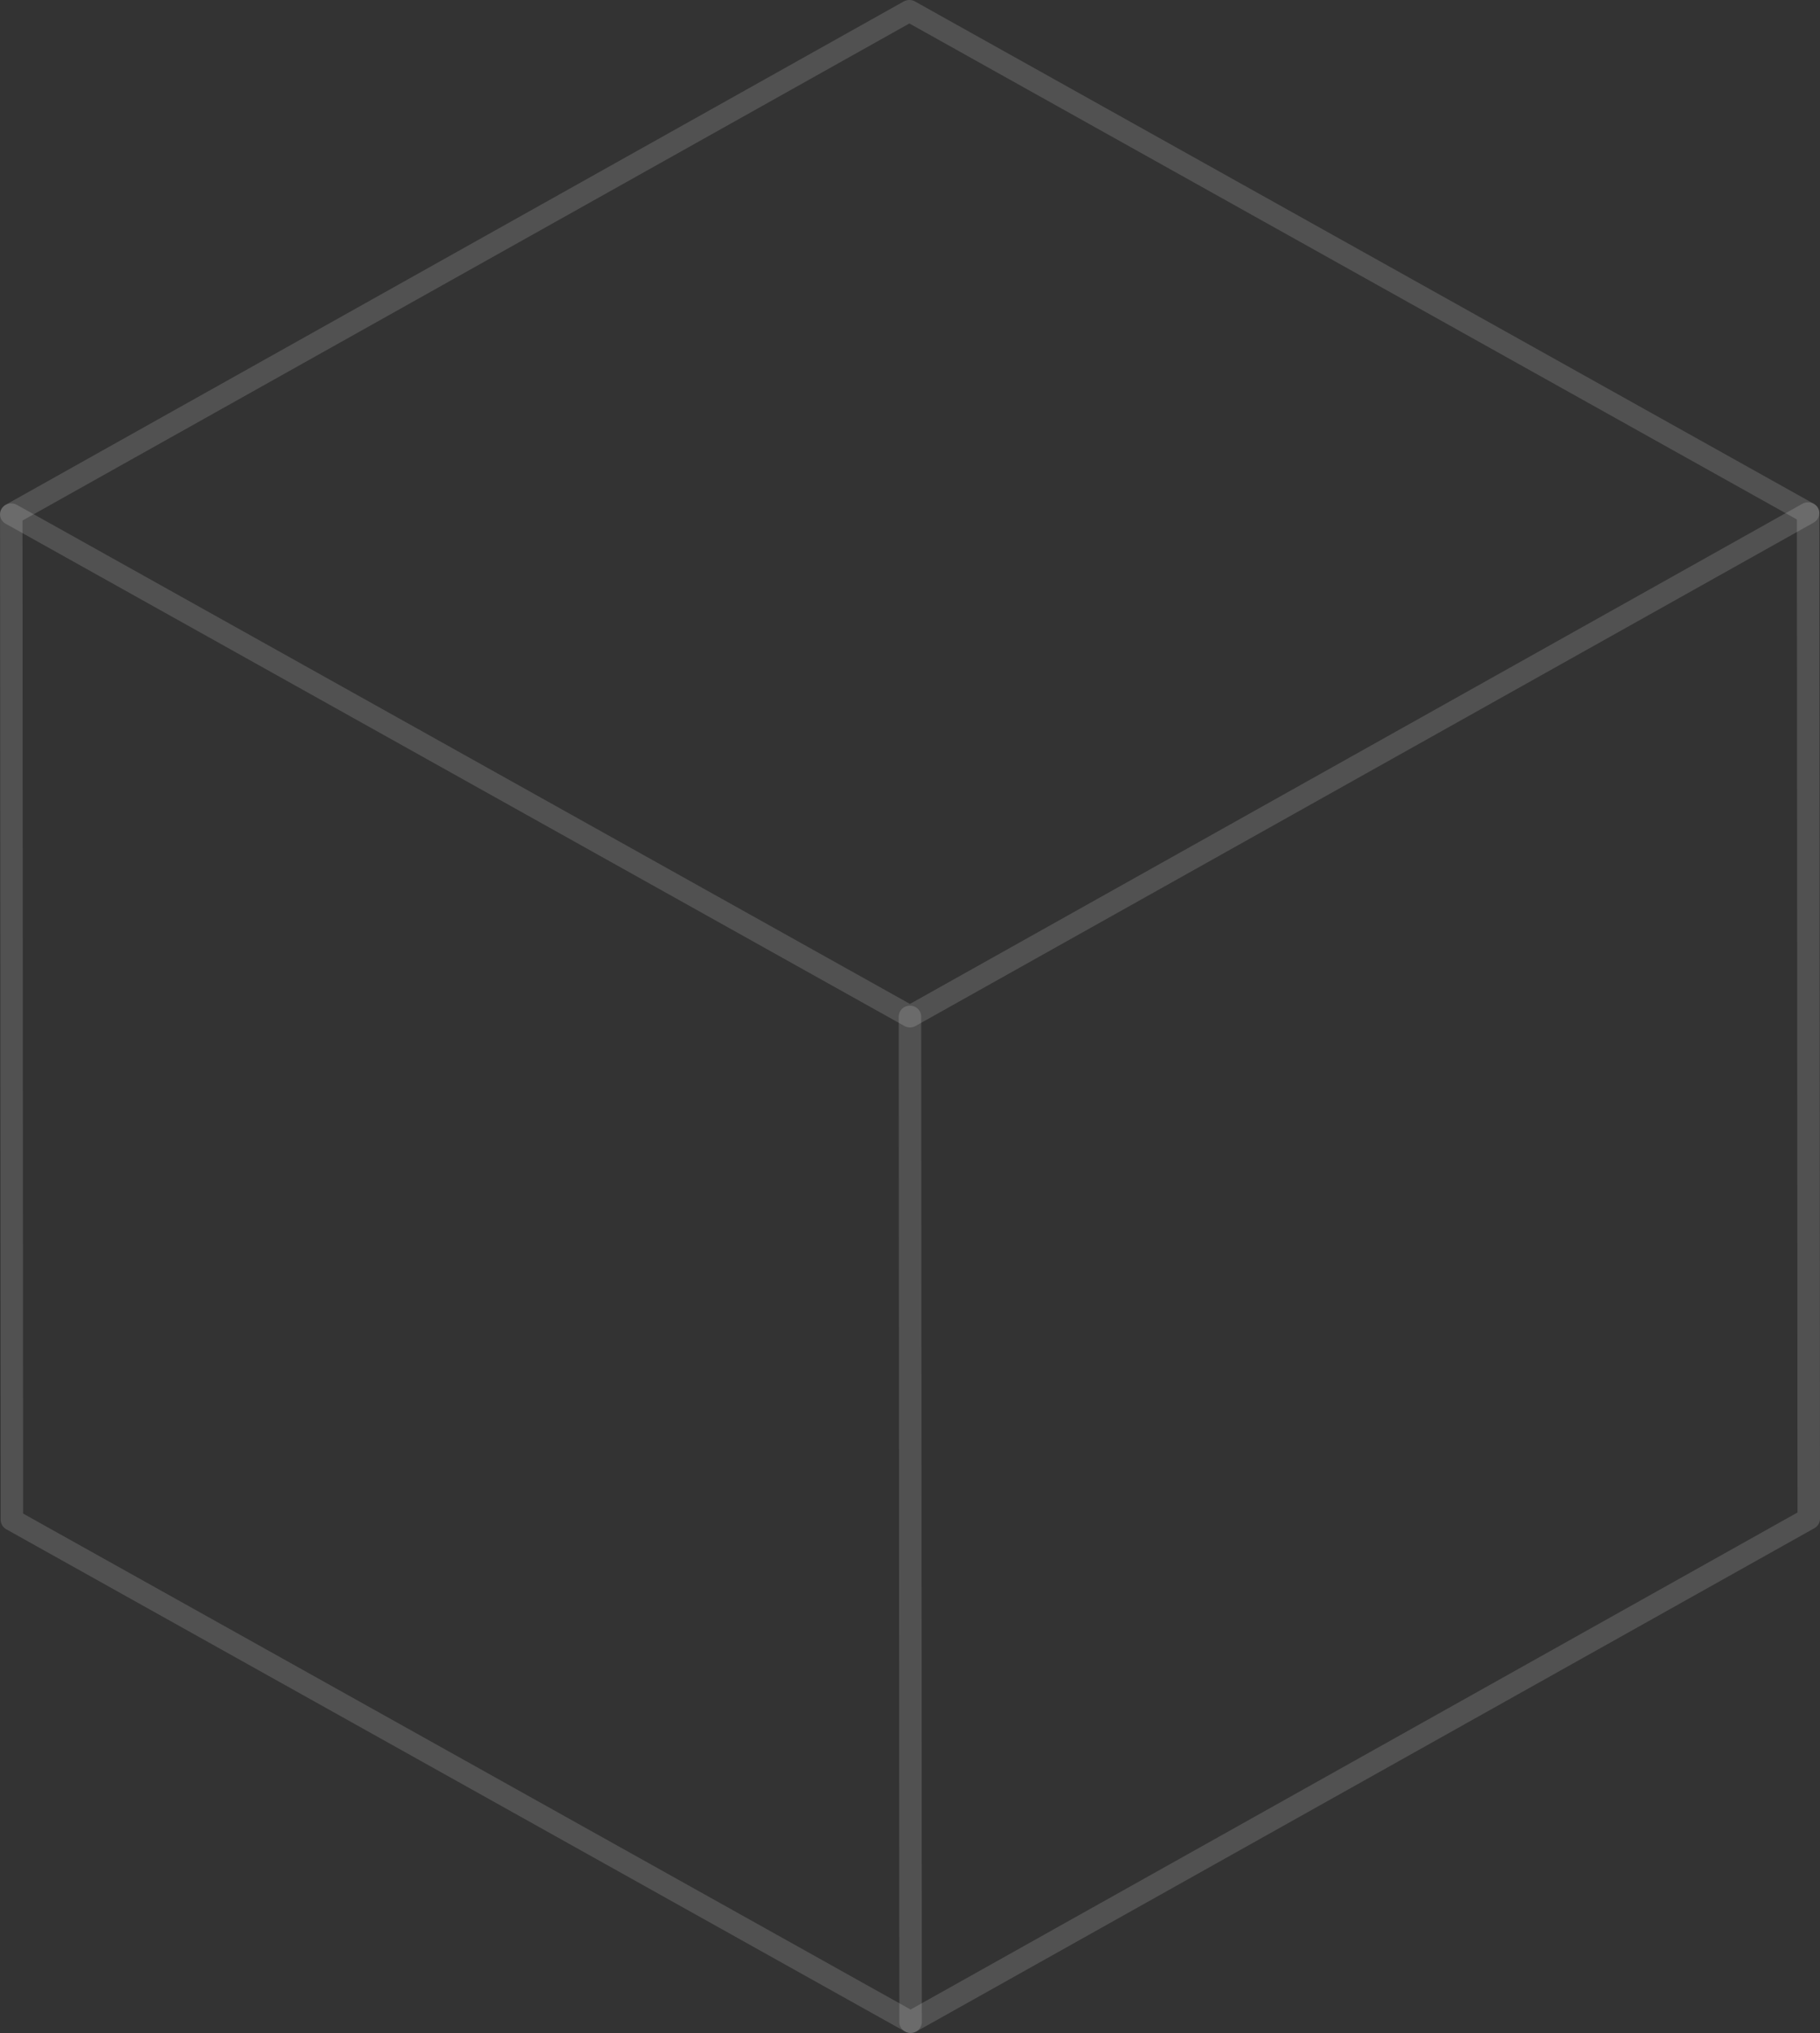 <svg width="719" height="803" viewBox="0 0 719 803" fill="none" xmlns="http://www.w3.org/2000/svg">
<rect x="0" y="0" width="719" height="803" fill="#333333" stroke="none"/>
<path d="M361.457 8.035L6.662 206.843L8.882 203.104L9.132 600.289L6.911 596.578L361.957 794.955H357.516L712.339 596.148L710.119 599.886L709.869 202.701L712.09 206.412L357.044 8.035H361.485M357.044 0.585C358.432 -0.195 360.125 -0.195 361.485 0.585L716.53 198.962C717.918 199.716 718.75 201.141 718.75 202.674L719 599.859C719 601.392 718.167 602.818 716.78 603.598L361.984 802.405C360.597 803.185 358.932 803.185 357.544 802.405L2.499 604.028C1.139 603.248 0.278 601.849 0.278 600.289L0.029 203.104C0.029 201.571 0.861 200.146 2.249 199.366L357.044 0.558V0.585Z" fill="white" fill-opacity="0.15"/>
<path d="M8.881 203.104L6.661 199.393L361.706 397.77H357.265L712.061 198.963C714.198 197.779 716.89 198.478 718.139 200.522C719.36 202.593 718.638 205.202 716.501 206.412L361.706 405.22C360.346 406 358.653 406 357.265 405.22L2.22 206.843C0.833 206.09 0 204.664 0 203.131C0 200.764 1.998 198.828 4.441 198.828C6.883 198.828 8.881 200.764 8.881 203.131V203.104Z" fill="white" fill-opacity="0.15"/>
<path d="M363.926 401.481L364.176 798.667C364.176 801.033 362.178 802.97 359.736 802.97C357.293 802.97 355.295 801.033 355.295 798.667L355.045 401.508C355.045 399.142 357.016 397.205 359.486 397.205C361.928 397.205 363.926 399.142 363.926 401.508V401.481Z" fill="white" fill-opacity="0.15"/>
</svg>
